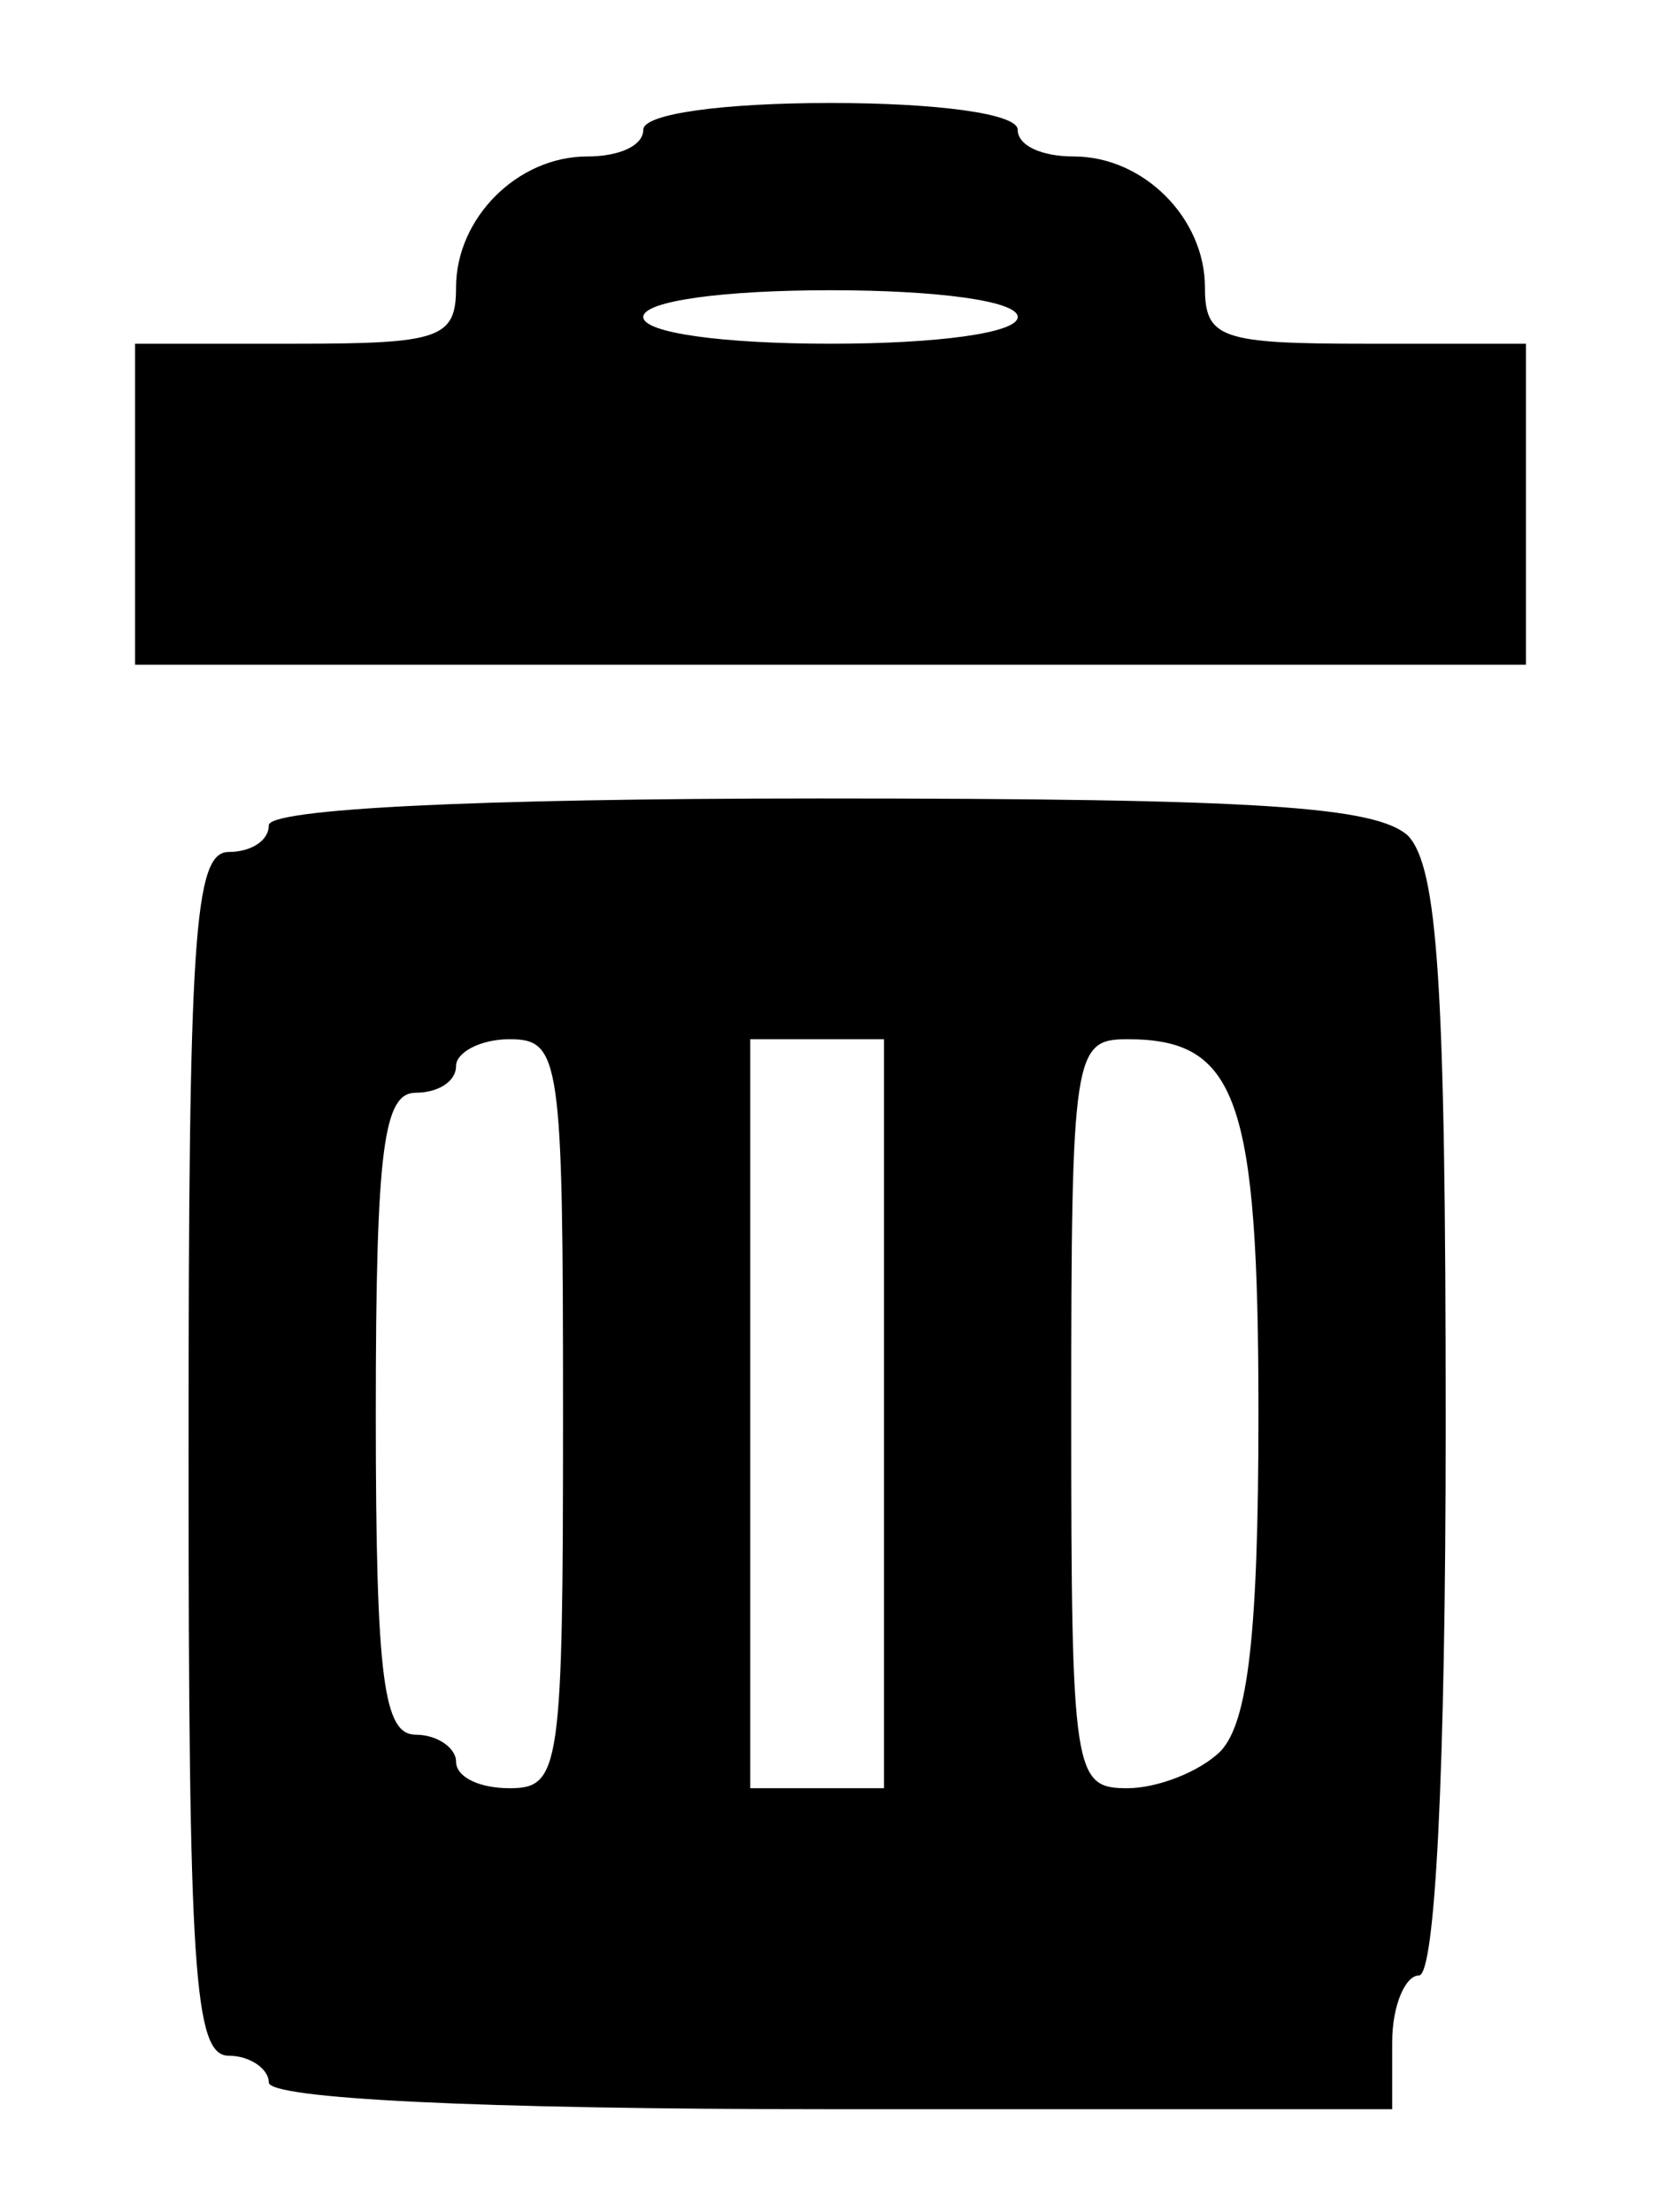 <svg viewBox="0 0 621 827" xmlns="http://www.w3.org/2000/svg" preserveAspectRatio="xMidYMid meet">

    <g>
        <title>Layer 1</title>
        <g id="svg_1">
            <path id="svg_2"
                  d="m100.5,778.5c0,-5 -7,-10 -15,-10c-13,0 -15,-32 -15,-225c0,-193 2,-225 15,-225c8,0 15,-4 15,-10c0,-6 75,-10 206,-10c165,0 208,3 220,14c11,12 14,55 14,220c0,131 -4,206 -10,206c-5,0 -10,11 -10,25l0,25l-210,0c-133,0 -210,-4 -210,-10zm110,-250c0,-133 -1,-140 -20,-140c-11,0 -20,5 -20,10c0,6 -7,10 -15,10c-12,0 -15,20 -15,120c0,100 3,120 15,120c8,0 15,5 15,10c0,6 9,10 20,10c19,0 20,-7 20,-140zm120,0l0,-140l-25,0l-25,0l0,140l0,140l25,0l25,0l0,-140zm126,126c10,-11 14,-43 14,-126c0,-118 -8,-140 -49,-140c-20,0 -21,5 -21,140c0,135 1,140 21,140c11,0 27,-6 35,-14z"/>
            <path id="svg_3"
                  d="m50.5,188.5l0,-60l60,0c54,0 60,-2 60,-21c0,-26 23,-49 49,-49c12,0 21,-4 21,-10c0,-6 30,-10 70,-10c40,0 70,4 70,10c0,6 9,10 21,10c26,0 49,23 49,49c0,19 6,21 60,21l60,0l0,60l0,60l-260,0l-260,0l0,-60zm330,-70c0,-6 -30,-10 -70,-10c-40,0 -70,4 -70,10c0,6 30,10 70,10c40,0 70,-4 70,-10z"/>
        </g>
    </g>
</svg>
